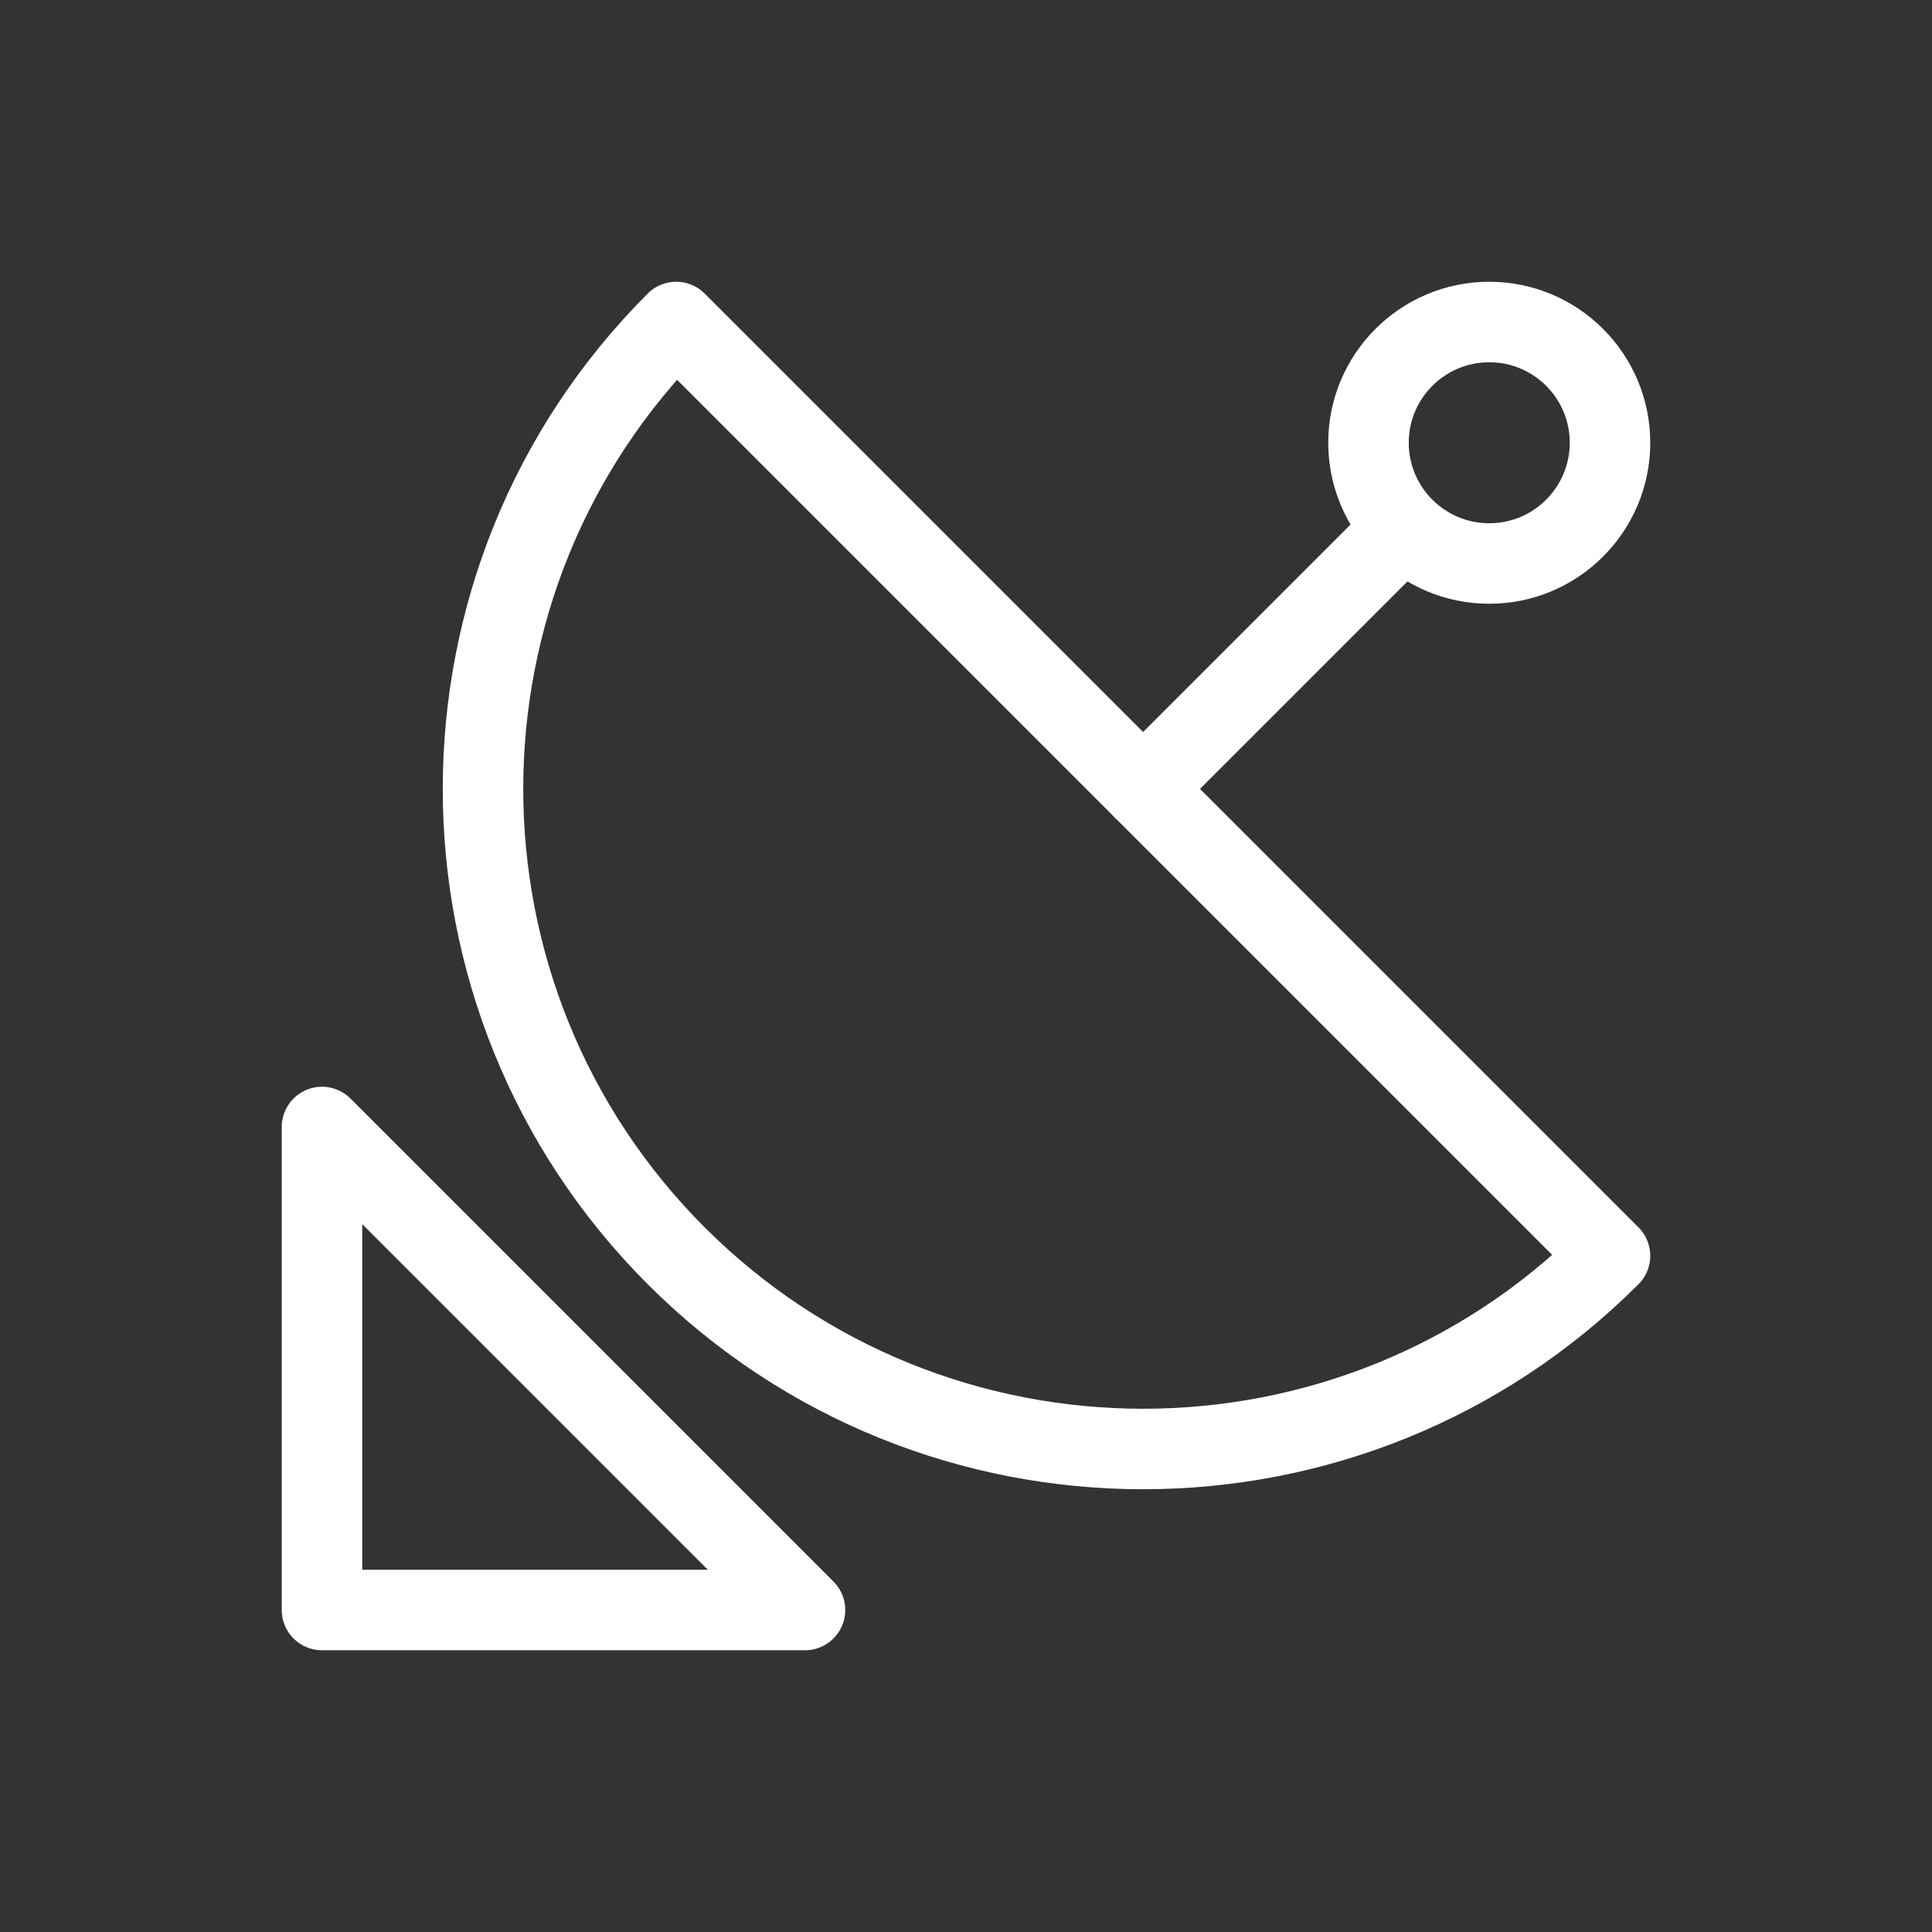 <svg fill="none" height="24" viewBox="0 0 24 24" width="24" xmlns="http://www.w3.org/2000/svg"><rect x="0" y="0" width="24" height="24" fill="#333333" stroke="none"/><g stroke="#fff" stroke-linecap="round" stroke-linejoin="round" stroke-miterlimit="10"><path d="m20 15.6c-3.2 3.2-8.4 3.2-11.6 0s-3.2-8.4 0-11.6z"/><path d="m4 14v6h6z"/><path d="m17.4 6.6-3.2 3.2"/><path d="m18.5 7c.828 0 1.5-.672 1.5-1.5s-.672-1.5-1.5-1.5-1.5.672-1.5 1.5.672 1.5 1.5 1.5z"/></g></svg>
